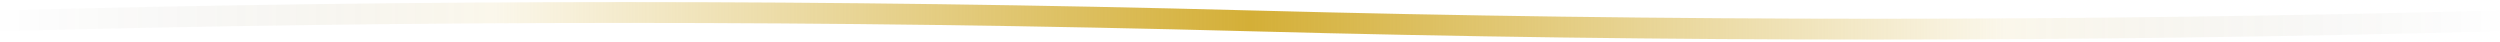 <svg width="120" height="2" viewBox="0 0 120 2" fill="none" xmlns="http://www.w3.org/2000/svg">
  <defs>
    <linearGradient id="dividerGradient" x1="0%" y1="0%" x2="100%" y2="0%">
      <stop offset="0%" style="stop-color:transparent;stop-opacity:1" />
      <stop offset="20%" style="stop-color:rgba(212,175,55,0.1);stop-opacity:1" />
      <stop offset="50%" style="stop-color:#d4af37;stop-opacity:1" />
      <stop offset="80%" style="stop-color:rgba(212,175,55,0.1);stop-opacity:1" />
      <stop offset="100%" style="stop-color:transparent;stop-opacity:1" />
    </linearGradient>
  </defs>
  
  <!-- Main S-curve path - subtle infinity reference -->
  <path d="M0 1 Q30 0.2 60 1 Q90 1.8 120 1" 
        stroke="url(#dividerGradient)" 
        stroke-width="1" 
        stroke-linecap="round" 
        fill="none"/>
  
  <!-- Enhanced curve for hover state (initially hidden) -->
  <path d="M0 1 Q30 0 60 1 Q90 2 120 1" 
        stroke="url(#dividerGradient)" 
        stroke-width="1" 
        stroke-linecap="round" 
        fill="none" 
        opacity="0" 
        class="hover-curve"/>
</svg>
